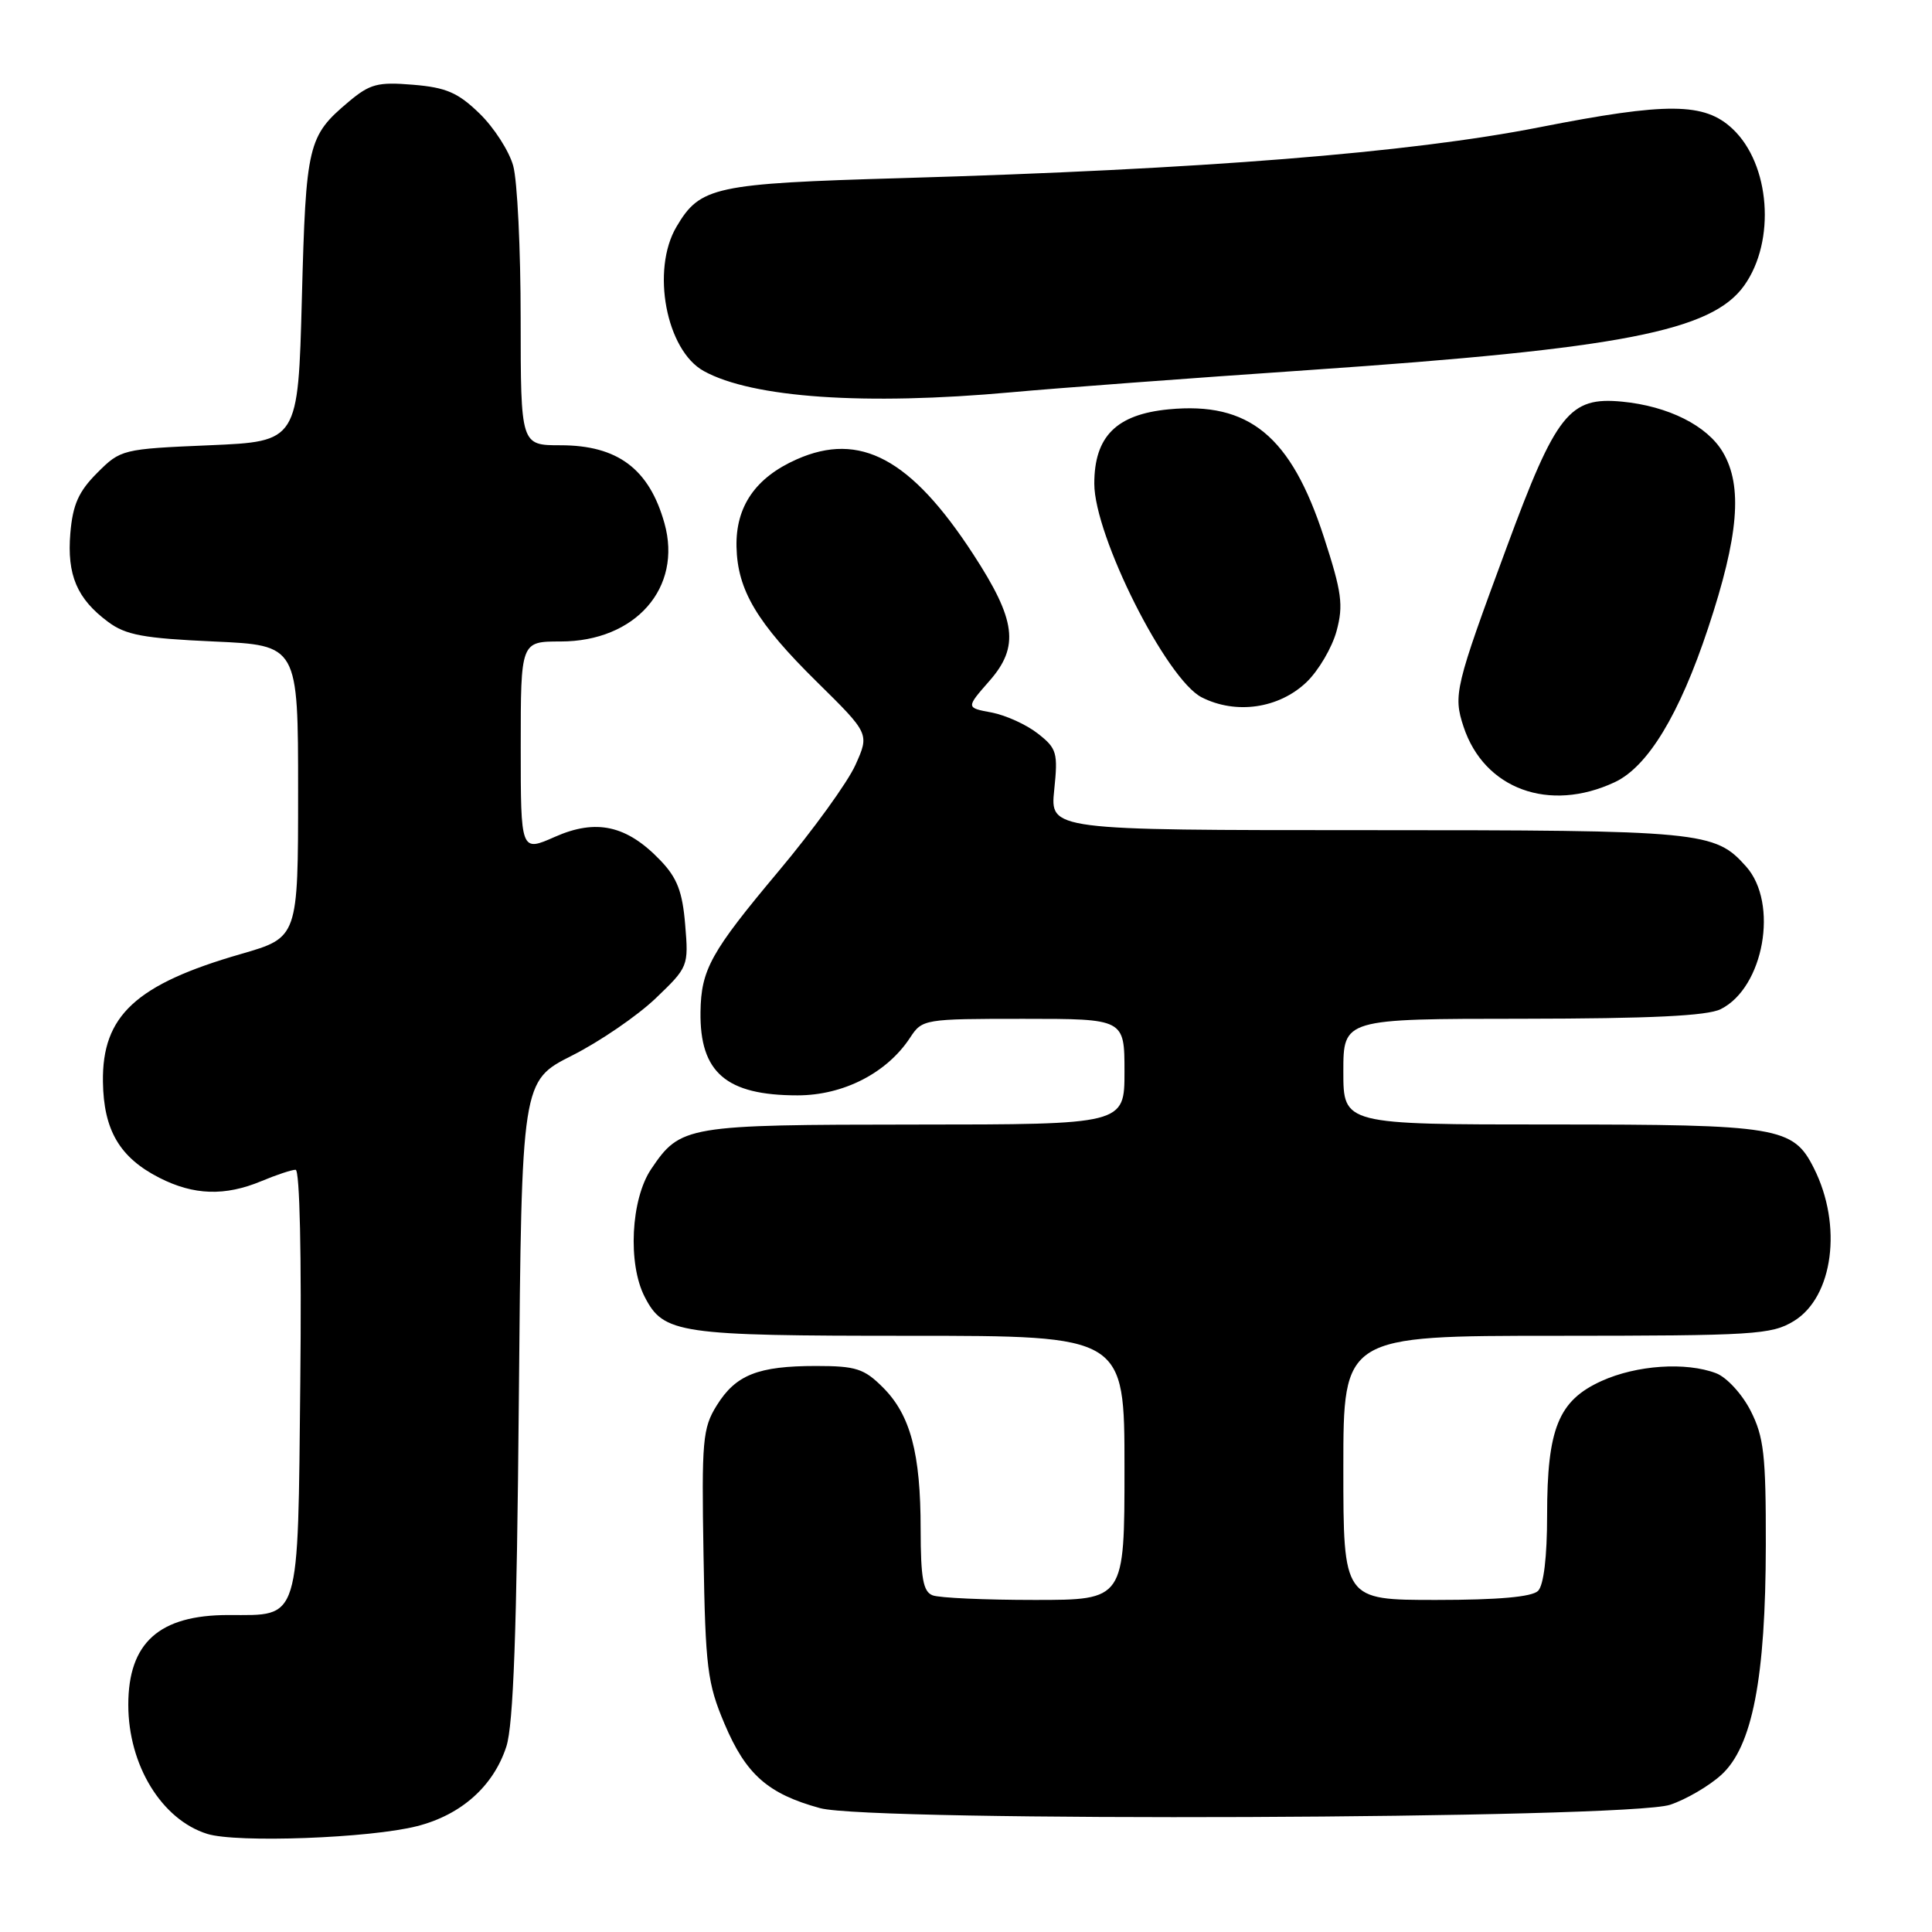 <?xml version="1.0" encoding="UTF-8" standalone="no"?>
<!DOCTYPE svg PUBLIC "-//W3C//DTD SVG 1.1//EN" "http://www.w3.org/Graphics/SVG/1.1/DTD/svg11.dtd" >
<svg xmlns="http://www.w3.org/2000/svg" xmlns:xlink="http://www.w3.org/1999/xlink" version="1.1" viewBox="0 0 256 256">
 <g >
 <path fill="currentColor"
d=" M 55.28 241.97 C 61.12 240.48 65.38 236.68 67.09 231.44 C 68.03 228.56 68.48 216.17 68.75 185.37 C 69.12 143.24 69.12 143.24 75.79 139.87 C 79.46 138.02 84.44 134.61 86.86 132.30 C 91.20 128.15 91.25 128.03 90.79 122.53 C 90.43 118.15 89.73 116.32 87.50 114.00 C 83.06 109.36 79.01 108.46 73.54 110.88 C 69.00 112.89 69.00 112.89 69.00 98.94 C 69.00 85.00 69.00 85.00 74.27 85.00 C 84.20 85.00 90.45 77.89 88.04 69.32 C 86.02 62.13 81.84 59.00 74.28 59.00 C 69.00 59.00 69.00 59.00 68.99 42.25 C 68.99 33.04 68.55 23.91 68.00 21.96 C 67.46 20.01 65.45 16.89 63.54 15.04 C 60.69 12.27 59.11 11.59 54.74 11.23 C 50.05 10.84 49.02 11.11 46.18 13.50 C 40.79 18.04 40.54 19.10 40.00 39.50 C 39.50 58.50 39.50 58.50 27.76 59.00 C 16.21 59.49 15.98 59.55 12.88 62.66 C 10.41 65.13 9.64 66.87 9.32 70.66 C 8.86 76.19 10.20 79.34 14.32 82.40 C 16.66 84.15 19.02 84.58 28.32 85.00 C 39.50 85.50 39.50 85.50 39.50 104.86 C 39.50 124.22 39.50 124.22 31.96 126.40 C 18.00 130.42 13.51 134.58 13.64 143.35 C 13.73 149.76 15.86 153.38 21.11 156.06 C 25.68 158.39 29.81 158.52 34.65 156.50 C 36.63 155.67 38.66 155.00 39.17 155.00 C 39.72 155.00 39.97 166.39 39.79 183.08 C 39.46 215.31 39.86 214.00 30.26 214.00 C 21.09 214.00 17.00 217.67 17.00 225.90 C 17.00 233.89 21.42 241.11 27.46 243.00 C 31.36 244.22 49.06 243.57 55.28 241.97 Z  M 221.30 239.14 C 223.40 238.44 226.44 236.67 228.07 235.19 C 232.20 231.45 233.96 222.35 233.98 204.71 C 234.00 192.78 233.72 190.38 231.96 186.92 C 230.83 184.71 228.79 182.49 227.39 181.96 C 223.39 180.44 216.86 180.88 212.21 182.99 C 206.50 185.58 205.00 189.29 205.00 200.77 C 205.00 206.30 204.55 210.05 203.80 210.80 C 203.00 211.60 198.53 212.00 190.30 212.00 C 178.00 212.00 178.00 212.00 178.00 194.50 C 178.00 177.00 178.00 177.00 206.25 177.00 C 232.47 176.99 234.73 176.85 237.69 175.05 C 242.92 171.86 244.17 162.35 240.34 154.77 C 237.60 149.32 235.65 149.00 205.55 149.00 C 178.00 149.00 178.00 149.00 178.00 142.00 C 178.00 135.00 178.00 135.00 201.75 134.99 C 218.71 134.97 226.21 134.61 228.00 133.72 C 233.72 130.87 235.71 119.69 231.37 114.82 C 227.21 110.15 225.64 110.00 181.10 110.00 C 139.14 110.00 139.14 110.00 139.69 104.67 C 140.20 99.74 140.04 99.17 137.52 97.20 C 136.02 96.02 133.27 94.77 131.39 94.41 C 127.99 93.78 127.99 93.78 131.10 90.23 C 135.10 85.68 134.65 82.17 128.94 73.41 C 120.71 60.78 113.96 57.15 105.58 60.86 C 100.11 63.28 97.47 67.11 97.59 72.46 C 97.72 78.21 100.29 82.52 108.25 90.36 C 115.21 97.22 115.21 97.22 113.35 101.36 C 112.33 103.64 107.74 109.99 103.14 115.47 C 94.18 126.16 92.90 128.47 92.82 134.09 C 92.71 142.12 96.23 145.14 105.68 145.14 C 111.75 145.14 117.52 142.18 120.59 137.50 C 122.20 135.04 122.44 135.00 135.62 135.00 C 149.00 135.00 149.00 135.00 149.00 142.00 C 149.00 149.00 149.00 149.00 121.25 149.01 C 90.85 149.03 90.17 149.15 86.28 154.91 C 83.59 158.91 83.16 167.47 85.43 171.85 C 87.94 176.72 89.88 177.00 120.55 177.00 C 149.00 177.00 149.00 177.00 149.00 194.50 C 149.00 212.00 149.00 212.00 137.08 212.00 C 130.53 212.00 124.45 211.73 123.58 211.39 C 122.32 210.91 122.00 209.14 121.99 202.64 C 121.99 192.55 120.64 187.48 116.98 183.83 C 114.50 181.35 113.41 181.00 108.14 181.00 C 100.43 181.00 97.49 182.17 94.97 186.23 C 93.10 189.23 92.96 190.87 93.22 206.00 C 93.47 221.00 93.73 223.04 96.00 228.41 C 98.84 235.13 101.75 237.70 108.67 239.59 C 115.39 241.43 215.60 241.03 221.30 239.14 Z  M 213.95 103.65 C 218.34 101.60 222.53 94.69 226.33 83.24 C 230.39 71.03 230.94 64.41 228.29 59.92 C 226.22 56.40 221.05 53.81 214.93 53.22 C 207.96 52.55 206.20 54.76 199.65 72.50 C 192.79 91.04 192.54 92.09 193.93 96.30 C 196.66 104.55 205.26 107.71 213.95 103.65 Z  M 173.13 90.38 C 174.72 88.85 176.51 85.80 177.10 83.62 C 178.03 80.18 177.80 78.48 175.42 71.16 C 171.06 57.77 165.52 53.21 154.85 54.24 C 147.92 54.91 145.00 57.83 145.00 64.09 C 145.00 71.01 154.55 90.01 159.23 92.40 C 163.78 94.71 169.47 93.88 173.13 90.38 Z  M 134.00 51.98 C 139.78 51.45 157.56 50.12 173.51 49.03 C 214.92 46.19 226.82 43.87 231.12 37.83 C 235.32 31.93 234.56 21.75 229.57 17.07 C 225.85 13.57 220.94 13.53 204.00 16.86 C 186.78 20.25 159.33 22.44 119.50 23.60 C 94.63 24.32 92.78 24.72 89.64 30.04 C 86.25 35.77 88.27 46.43 93.26 49.17 C 99.70 52.72 114.61 53.74 134.00 51.98 Z "/>
</g>
</svg>